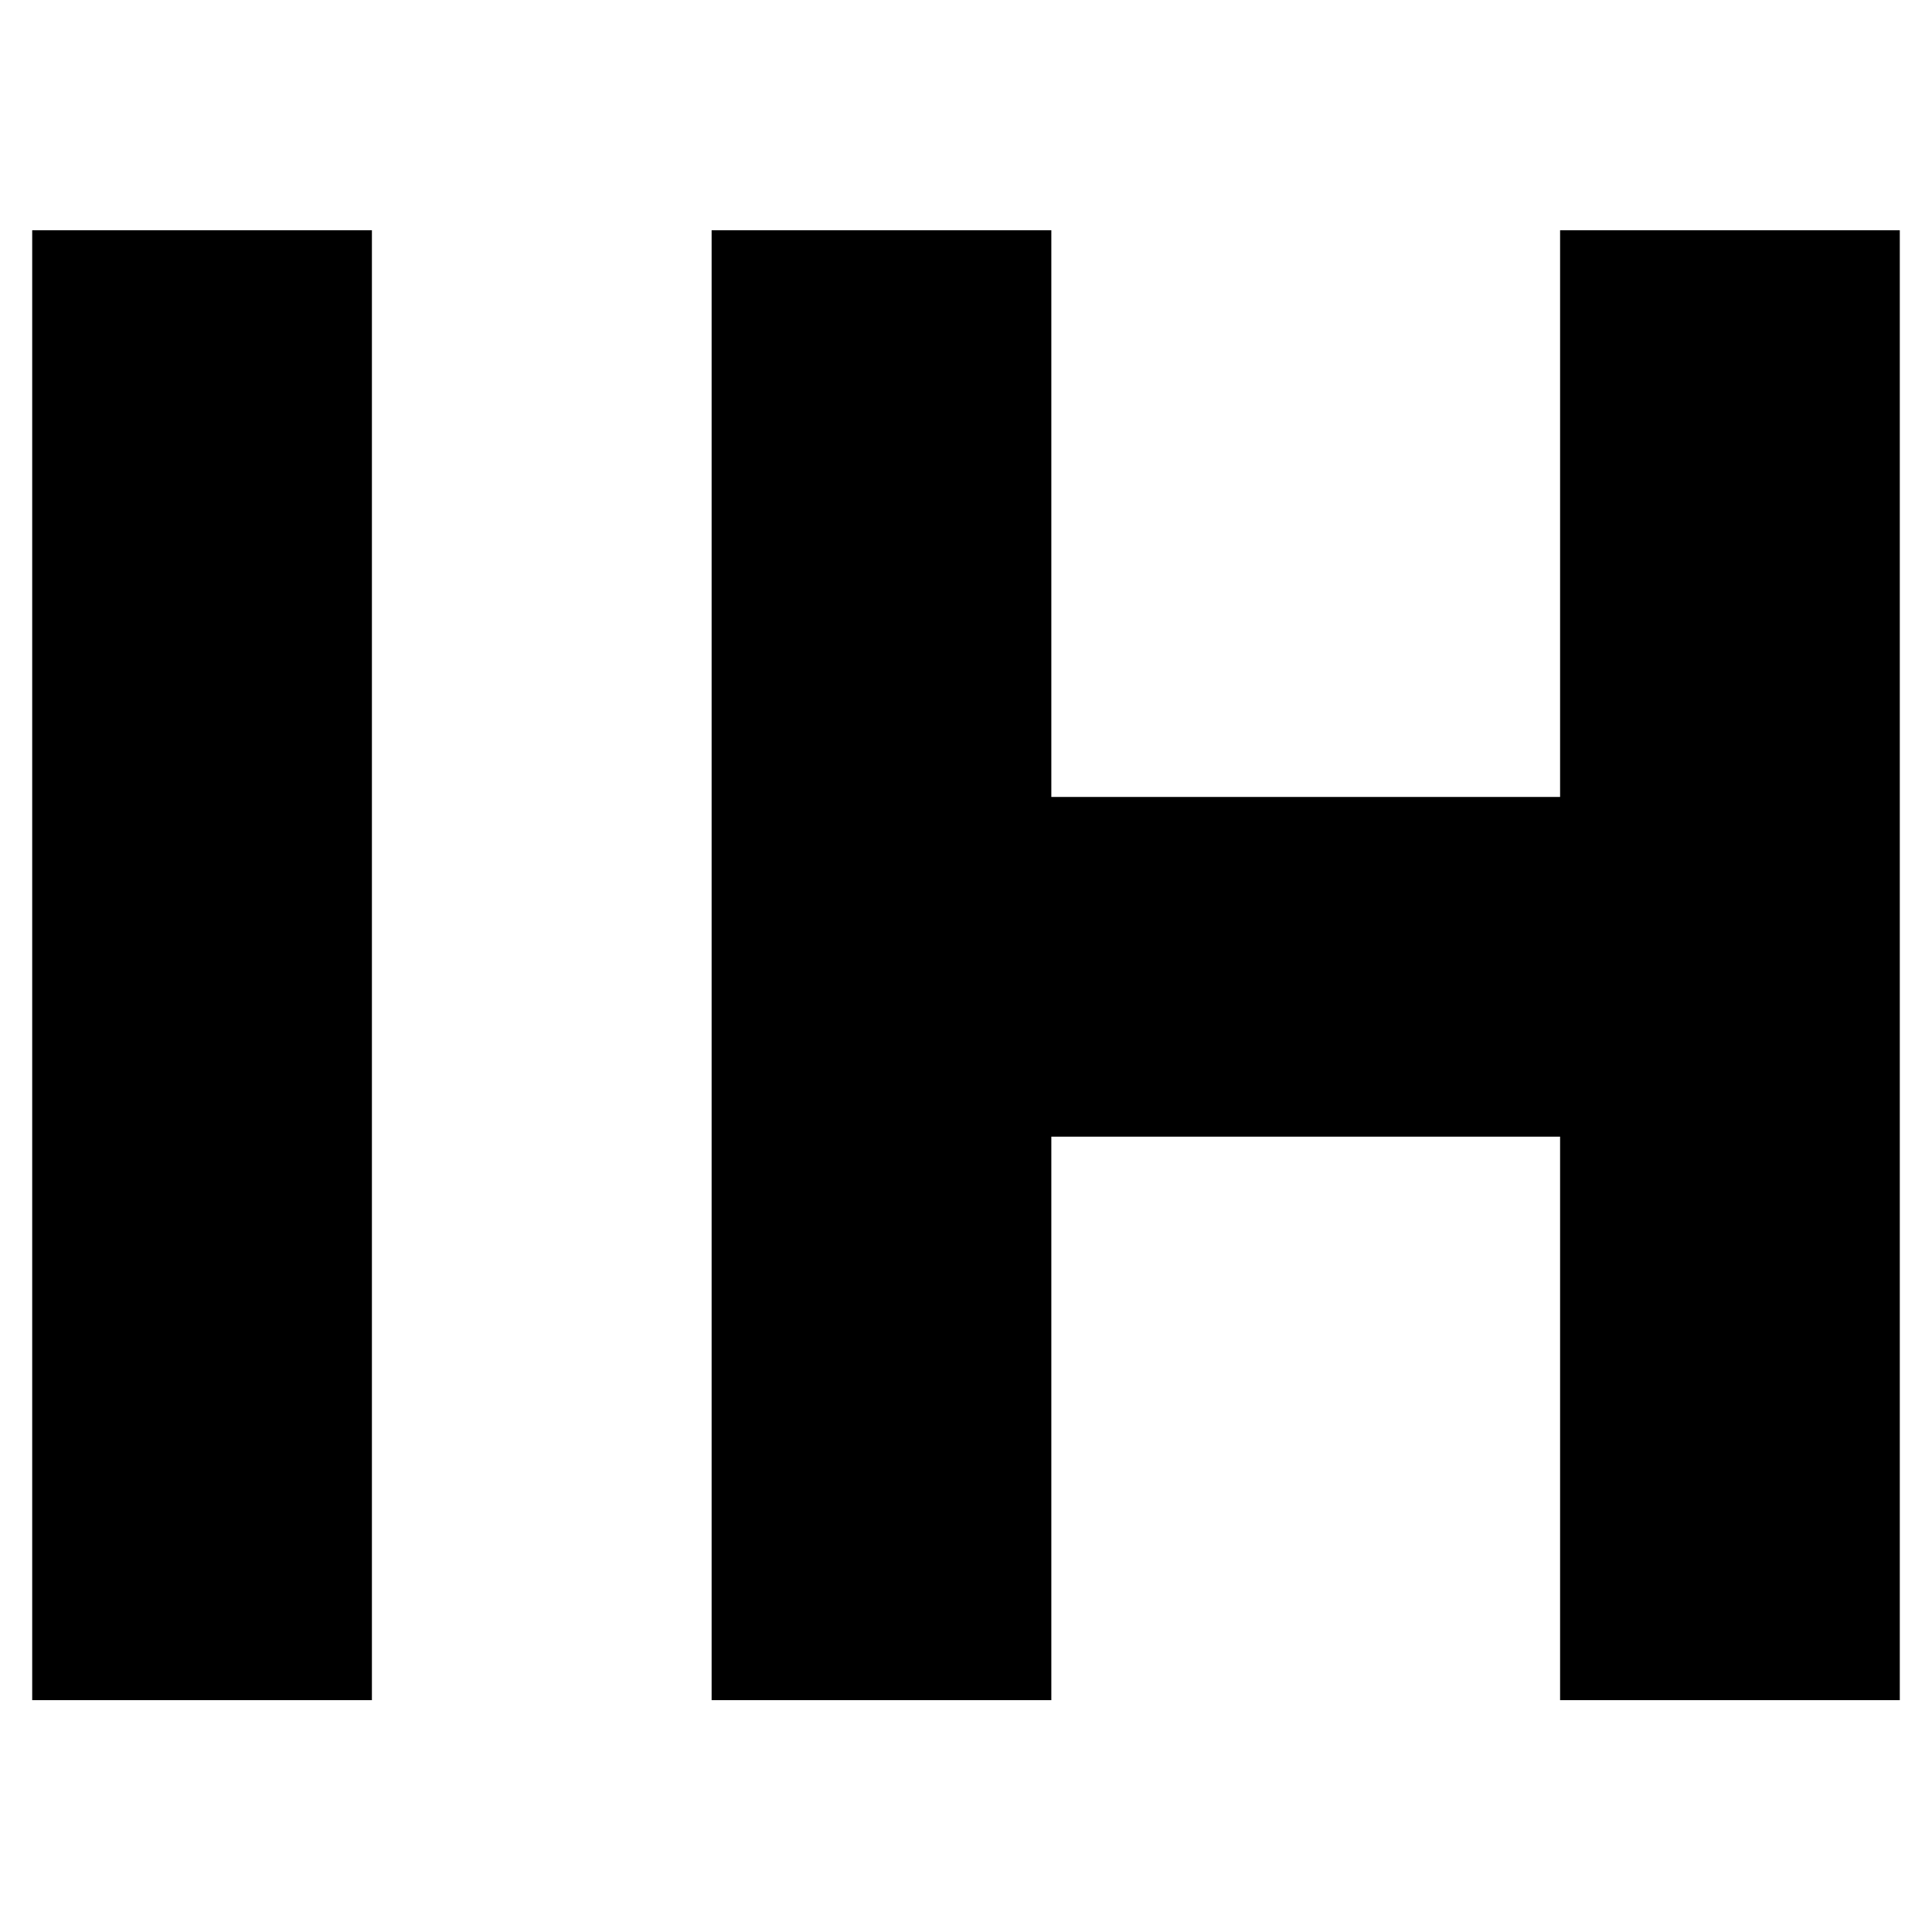 <?xml version="1.0" encoding="utf-8"?>
<!-- Generator: Adobe Illustrator 25.0.1, SVG Export Plug-In . SVG Version: 6.00 Build 0)  -->
<svg version="1.1" id="Layer_1" xmlns="http://www.w3.org/2000/svg" xmlns:xlink="http://www.w3.org/1999/xlink" x="0px" y="0px"
	 viewBox="0 0 120 120" style="enable-background:new 0 0 120 120;" xml:space="preserve">
<style type="text/css">
	.st0{fill:#FFFFFF;}
</style>
<rect class="st0" width="120" height="120"/>
<g>
	<rect x="2" y="14.3" width="21.1" height="91.3"/>
	<rect x="44.2" y="14.3" width="21.1" height="91.3"/>
	<rect x="61.8" y="49.5" width="38.6" height="21.1"/>
	<rect x="96.9" y="14.3" width="21.1" height="91.3"/>
</g>
</svg>
